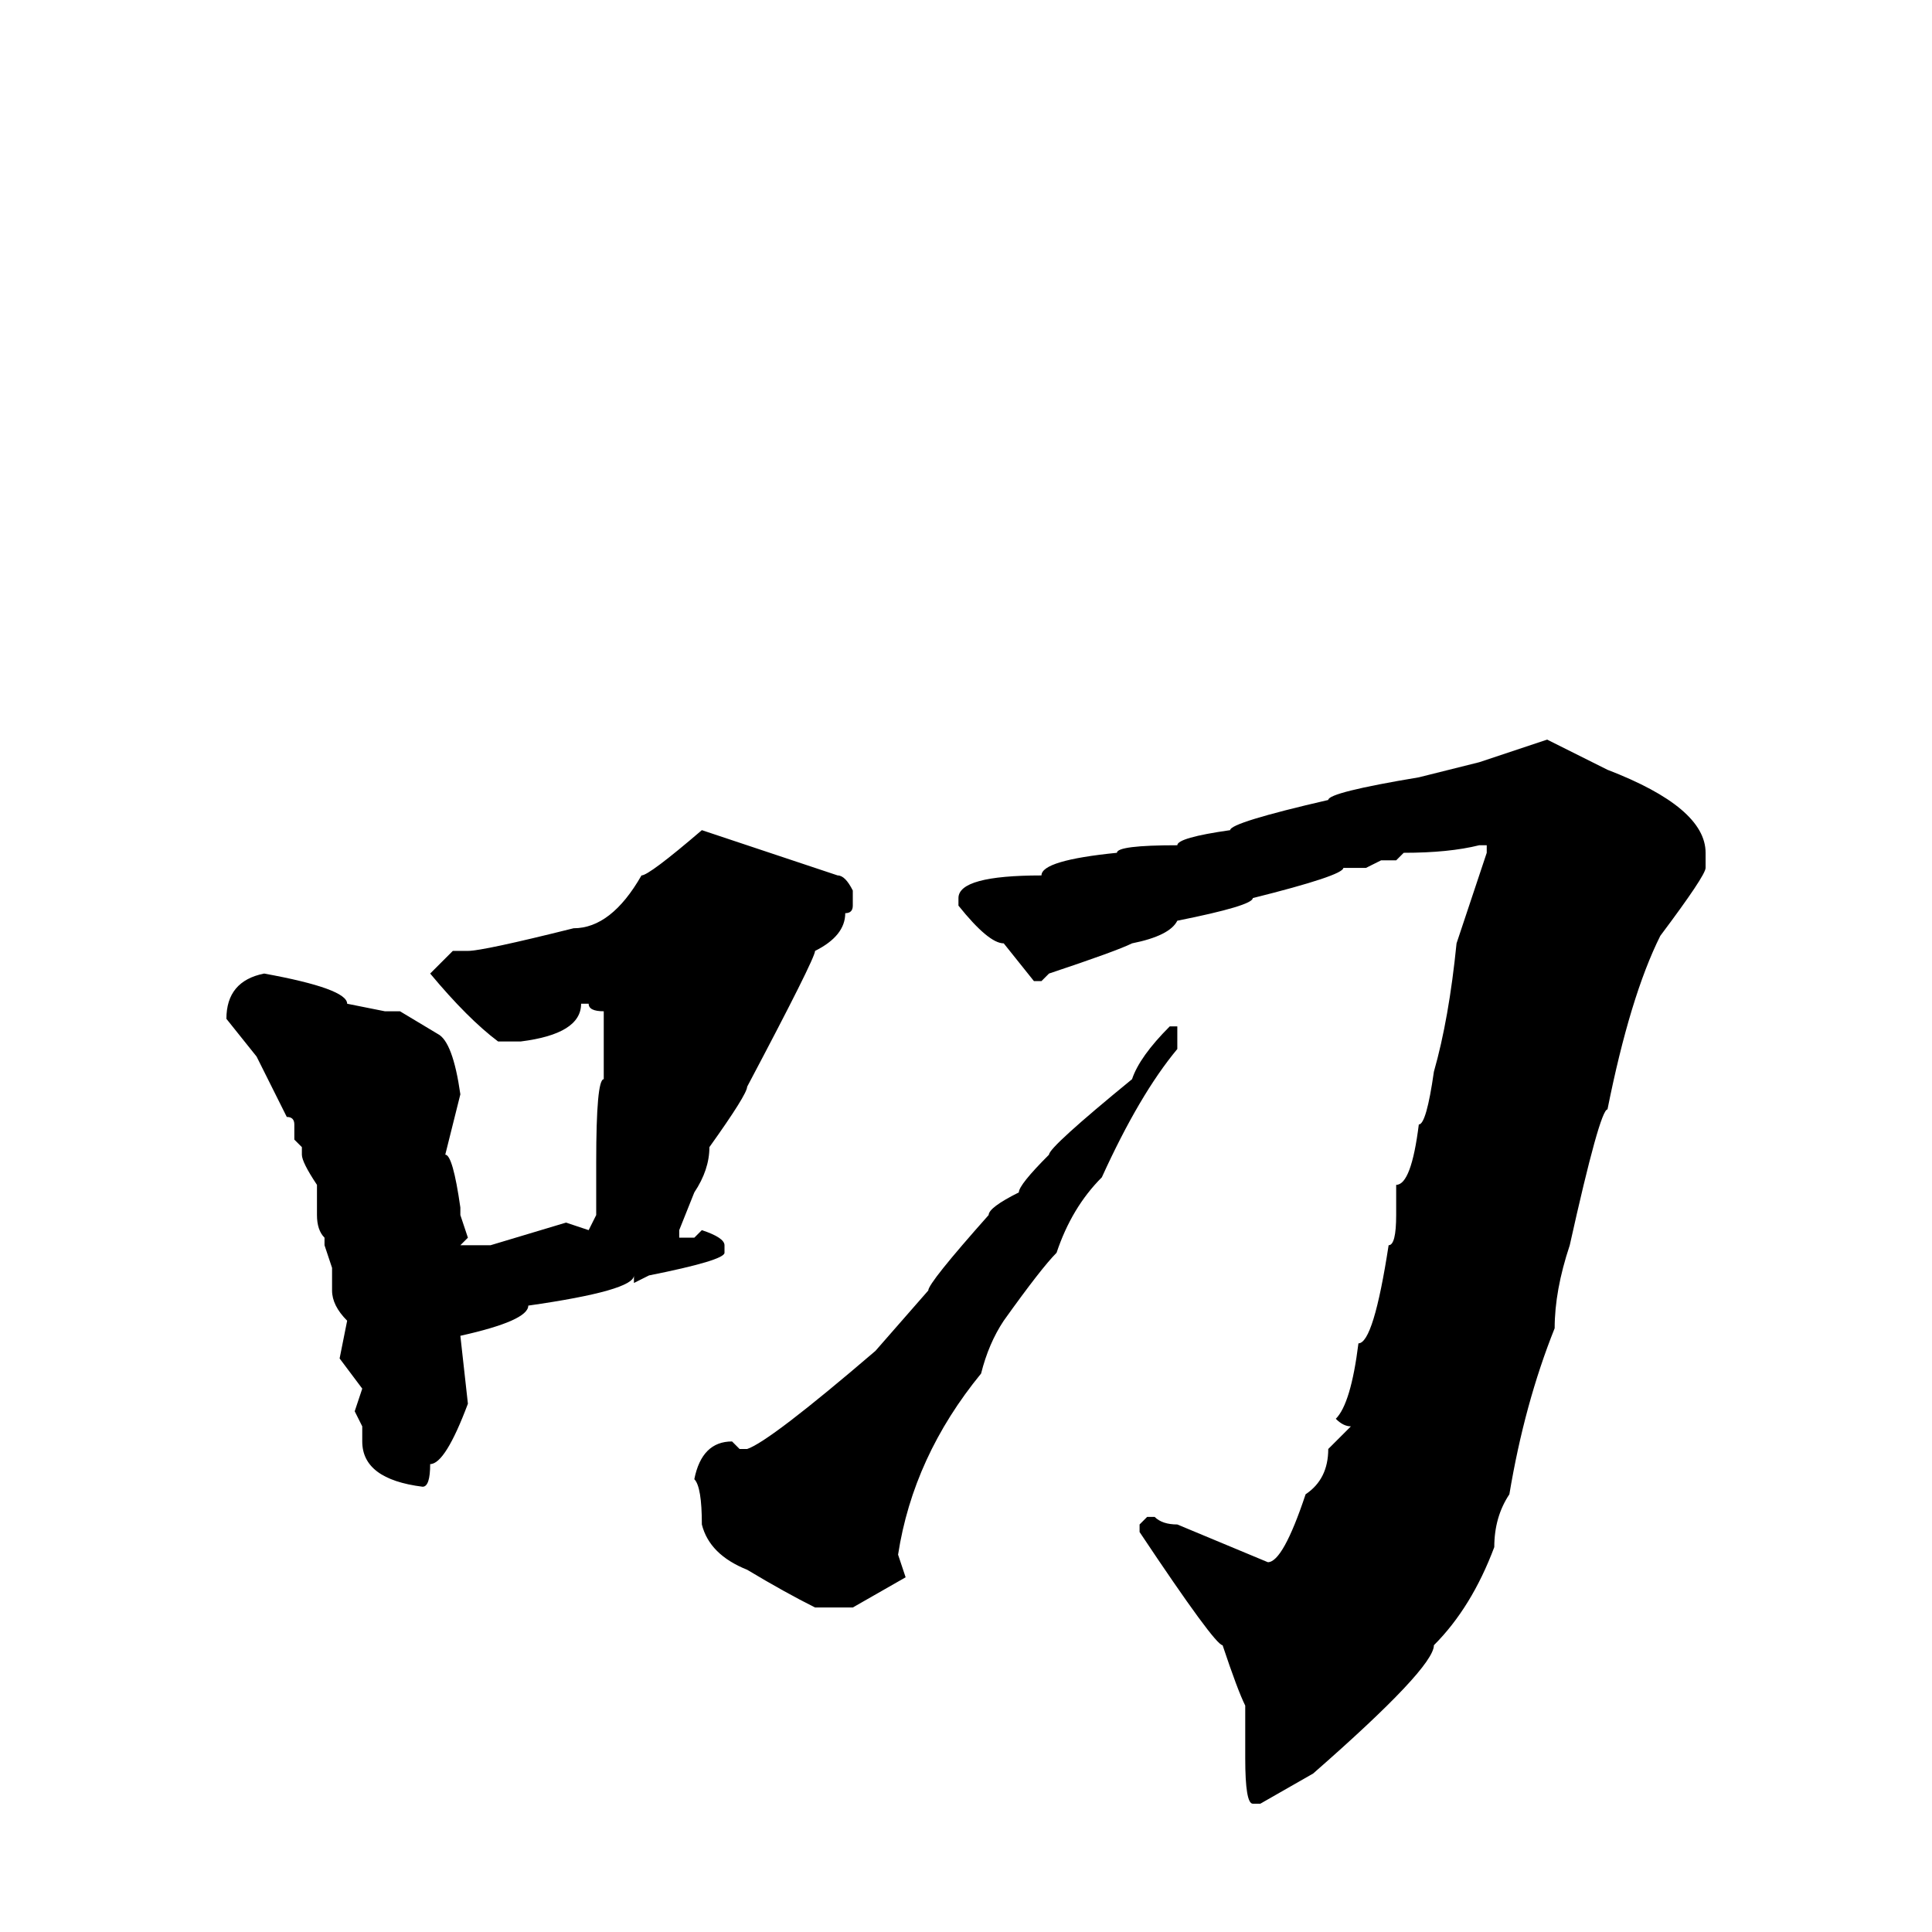 <svg xmlns="http://www.w3.org/2000/svg" viewBox="0 -256 256 256">
	<path fill="#000000" d="M205 -158L213 -154Q226 -149 226 -143V-141Q226 -140 220 -132Q216 -124 213 -109Q212 -109 208 -91Q206 -85 206 -80Q202 -70 200 -58Q198 -55 198 -51Q195 -43 190 -38Q190 -35 174 -21L167 -17H166Q165 -17 165 -23V-30Q164 -32 162 -38Q161 -38 151 -53V-54L152 -55H153Q154 -54 156 -54L168 -49Q170 -49 173 -58Q176 -60 176 -64L179 -67Q178 -67 177 -68Q179 -70 180 -78Q182 -78 184 -91Q185 -91 185 -95V-99Q187 -99 188 -107Q189 -107 190 -114Q192 -121 193 -131L197 -143V-144H196Q192 -143 186 -143L185 -142H183L181 -141H178Q178 -140 166 -137Q166 -136 156 -134Q155 -132 150 -131Q148 -130 139 -127L138 -126H137L133 -131Q131 -131 127 -136V-137Q127 -140 138 -140Q138 -142 148 -143Q148 -144 156 -144Q156 -145 163 -146Q163 -147 176 -150Q176 -151 188 -153L196 -155ZM93 -146L111 -140Q112 -140 113 -138V-136Q113 -135 112 -135Q112 -132 108 -130Q108 -129 99 -112Q99 -111 94 -104Q94 -101 92 -98L90 -93V-92H92L93 -93Q96 -92 96 -91V-90Q96 -89 86 -87L84 -86V-87Q84 -85 70 -83Q70 -81 61 -79L62 -70Q59 -62 57 -62Q57 -59 56 -59Q48 -60 48 -65V-66V-67L47 -69L48 -72L45 -76L46 -81Q44 -83 44 -85V-88L43 -91V-92Q42 -93 42 -95V-99Q40 -102 40 -103V-104L39 -105V-107Q39 -108 38 -108L34 -116L30 -121Q30 -126 35 -127Q46 -125 46 -123L51 -122H53L58 -119Q60 -118 61 -111L59 -103Q60 -103 61 -96V-95L62 -92L61 -91H65L75 -94L78 -93L79 -95V-99V-101V-102Q79 -113 80 -113V-116V-117V-122Q78 -122 78 -123H77Q77 -119 69 -118H66Q62 -121 57 -127L60 -130H62Q64 -130 76 -133Q81 -133 85 -140Q86 -140 93 -146ZM155 -120H156V-119V-117Q151 -111 146 -100Q142 -96 140 -90Q138 -88 133 -81Q131 -78 130 -74Q121 -63 119 -50L120 -47L113 -43H112H111H109H108Q104 -45 99 -48Q94 -50 93 -54Q93 -59 92 -60Q93 -65 97 -65L98 -64H99Q102 -65 116 -77L123 -85Q123 -86 131 -95Q131 -96 135 -98Q135 -99 139 -103Q139 -104 150 -113Q151 -116 155 -120Z"/>
</svg>